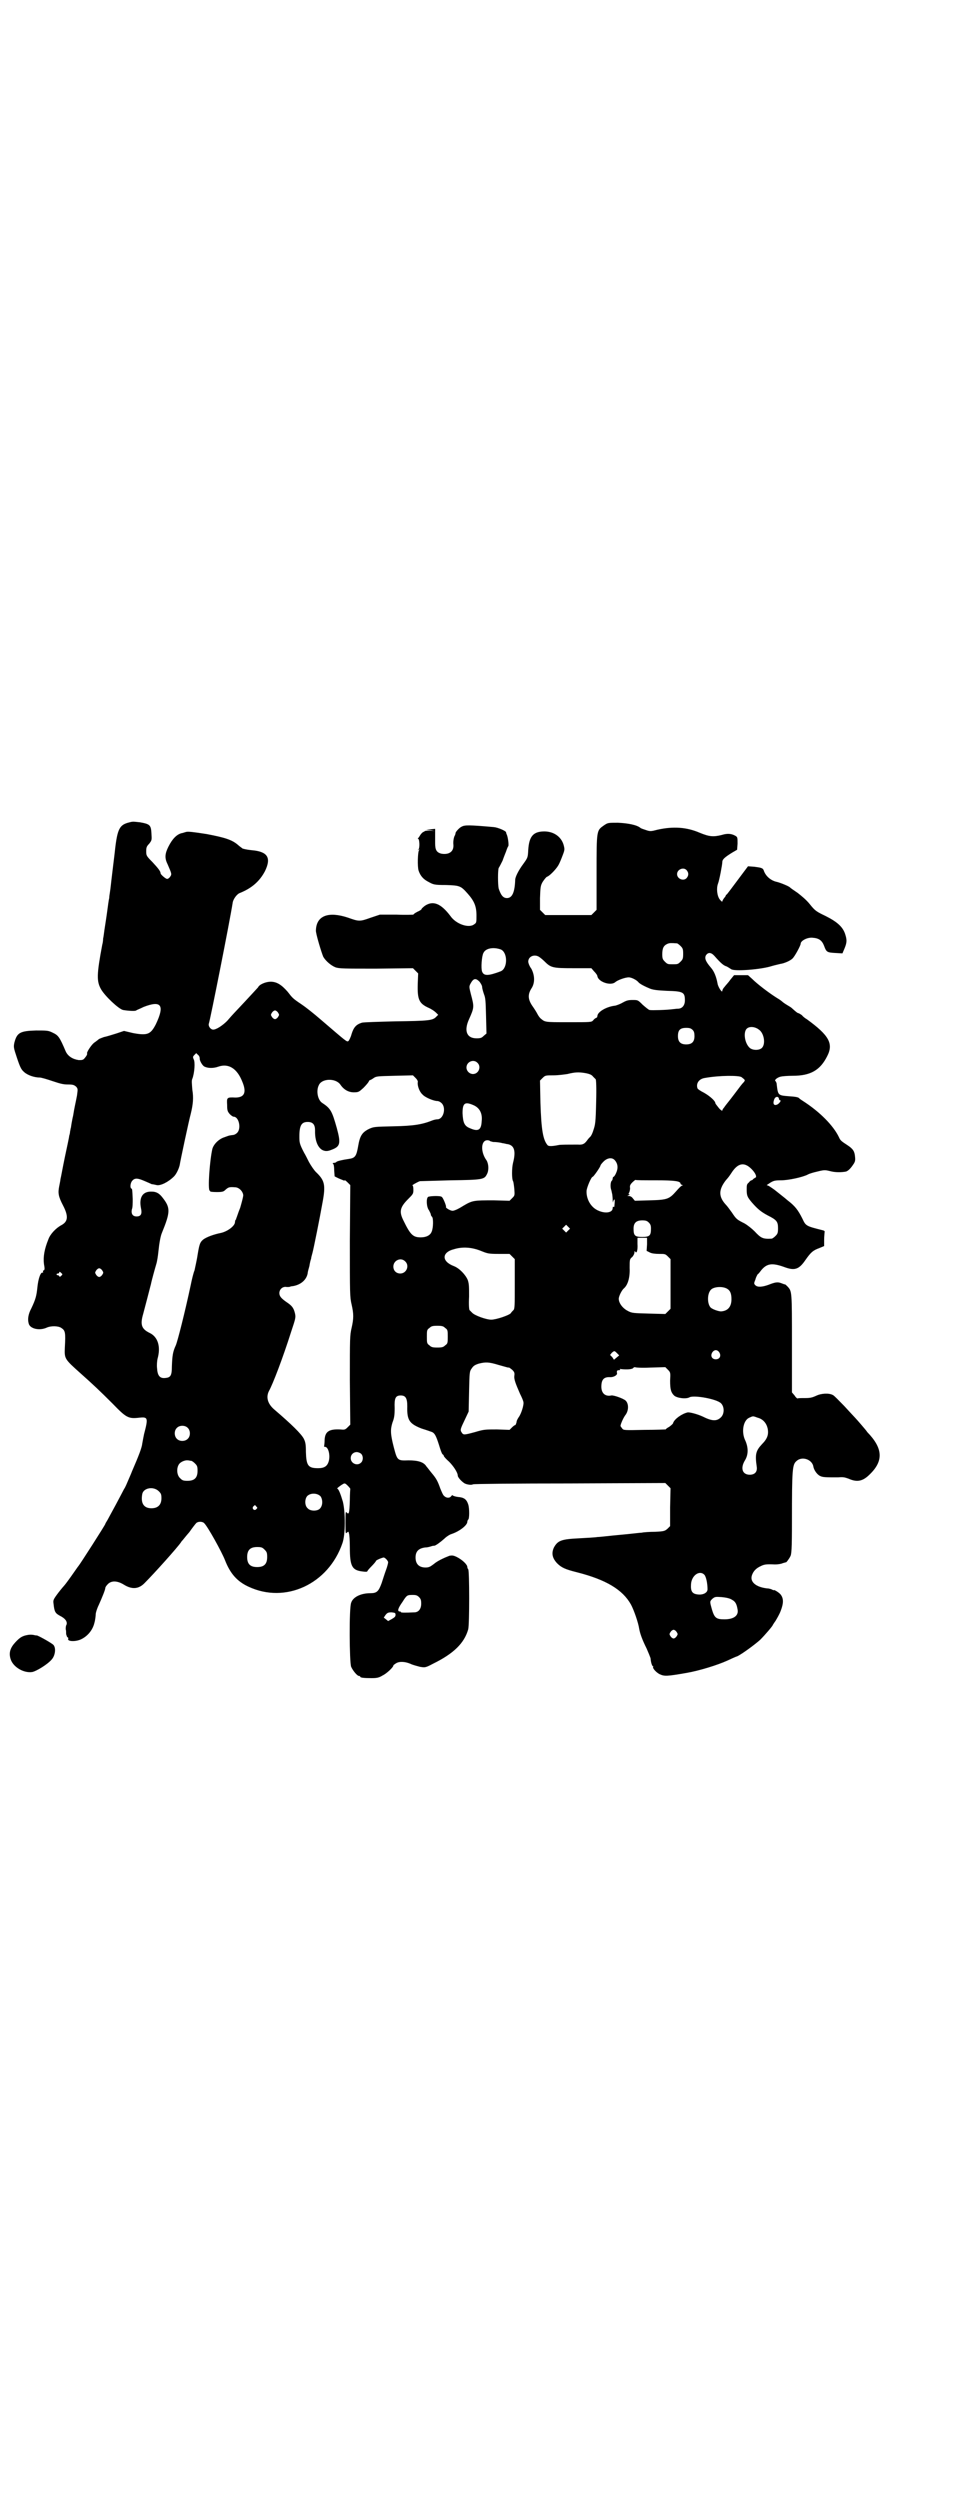 <?xml version="1.0" standalone="no"?>
<!DOCTYPE svg PUBLIC "-//W3C//DTD SVG 20010904//EN"
 "http://www.w3.org/TR/2001/REC-SVG-20010904/DTD/svg10.dtd">
<svg version="1.0" xmlns="http://www.w3.org/2000/svg"
 width="1110pt" height="2870pt" viewBox="0 0 1110 2870"
 preserveAspectRatio="xMidYMid meet">
<g transform="translate(0,2870) scale(0.5,-0.5)"
fill="#000000" stroke="none">
<path d="M294 3851 c-21 -6 -25 -17 -31 -74 -3 -24 -6 -50 -7 -58 -1 -8 -2
-19 -3 -25 -1 -6 -2 -13 -2 -16 -1 -3 -3 -18 -5 -33 -2 -15 -5 -33 -6 -40 -1
-7 -2 -16 -3 -20 0 -4 -1 -11 -2 -14 -13 -69 -13 -84 -3 -102 9 -16 41 -46 51
-48 12 -2 28 -3 30 -1 1 1 9 4 17 8 41 16 49 4 28 -40 -12 -23 -19 -26 -52
-20 l-21 5 -18 -6 c-10 -3 -22 -7 -28 -8 -5 -2 -11 -4 -12 -5 -1 -1 -5 -4 -9
-7 -6 -3 -18 -21 -18 -25 1 -3 -1 -6 -5 -11 -4 -5 -6 -5 -14 -5 -14 2 -25 9
-30 20 -14 33 -17 37 -30 43 -10 5 -13 5 -38 5 -37 -1 -44 -5 -50 -28 -2 -10
-2 -11 6 -35 7 -21 10 -27 16 -32 7 -7 23 -13 36 -13 4 0 17 -4 29 -8 18 -6
25 -8 36 -8 12 0 14 -1 19 -5 4 -5 4 -5 2 -20 -3 -16 -4 -19 -7 -35 -1 -6 -2
-13 -3 -16 -1 -5 -3 -15 -4 -23 -1 -2 -1 -6 -2 -9 0 -3 -1 -7 -2 -10 0 -3 -5
-25 -10 -49 -5 -24 -9 -47 -10 -50 0 -3 -2 -11 -3 -17 -3 -15 -2 -23 9 -44 13
-25 11 -37 -4 -45 -13 -7 -26 -21 -30 -33 -9 -22 -12 -40 -10 -56 2 -11 2 -14
-1 -15 -1 0 -2 -2 -1 -3 1 -1 0 -2 -2 -2 -4 0 -9 -14 -11 -33 -2 -20 -4 -28
-14 -49 -7 -13 -9 -25 -6 -35 3 -12 25 -17 42 -9 9 4 26 4 33 -1 9 -6 10 -10
8 -45 -1 -26 -1 -26 37 -60 27 -24 43 -39 73 -69 31 -32 36 -35 61 -32 20 2
21 0 11 -38 -1 -5 -3 -15 -4 -21 -1 -10 -8 -28 -24 -65 -1 -3 -5 -12 -8 -19
-3 -7 -7 -17 -10 -21 -2 -4 -11 -21 -19 -36 -8 -15 -17 -31 -19 -35 -3 -5 -5
-8 -5 -9 0 -2 -59 -94 -62 -97 -1 -1 -5 -7 -10 -14 -9 -13 -20 -28 -22 -30 -1
-1 -7 -8 -14 -17 -12 -16 -12 -17 -11 -25 2 -19 4 -22 15 -28 12 -6 17 -13 15
-20 -2 -3 -2 -8 -2 -11 1 -2 1 -7 1 -11 1 -3 2 -7 3 -7 2 -1 2 -2 2 -3 -4 -7
16 -8 29 -2 15 7 27 21 31 38 2 7 3 17 3 20 0 3 3 13 7 21 8 18 15 35 15 39 0
2 3 6 6 9 8 8 21 8 36 -1 19 -12 35 -11 49 4 21 21 75 81 83 93 1 2 3 4 4 5 1
1 7 9 15 18 7 10 14 19 16 21 4 4 14 4 18 0 8 -7 41 -67 48 -85 12 -31 28 -49
54 -61 85 -40 184 6 216 100 7 20 7 70 1 95 -5 17 -10 30 -13 30 -2 0 8 8 14
11 3 2 5 1 10 -4 4 -4 6 -7 6 -7 0 -1 -1 -12 -1 -26 -1 -31 -2 -34 -7 -29 -3
3 -3 2 -3 -23 0 -25 0 -26 3 -23 4 3 4 3 5 -2 1 -2 2 -17 2 -32 0 -43 5 -52
28 -55 7 -1 12 -1 12 0 0 1 4 6 10 12 5 5 10 11 10 12 0 2 15 8 18 8 4 -1 10
-8 10 -11 0 -2 -2 -10 -5 -18 -3 -8 -7 -21 -10 -30 -7 -19 -11 -23 -26 -23
-22 0 -40 -9 -44 -22 -5 -12 -4 -137 0 -147 4 -9 14 -21 18 -21 2 0 3 -1 3 -2
0 -2 9 -3 26 -3 12 0 17 1 25 6 9 4 25 19 25 23 0 1 3 3 6 5 8 5 21 4 33 -1 6
-3 15 -5 22 -7 12 -2 13 -2 30 7 47 23 72 47 81 79 3 10 3 136 0 138 -1 1 -2
3 -2 5 0 6 -12 17 -24 23 -8 4 -11 4 -17 3 -13 -5 -28 -12 -36 -19 -8 -6 -11
-8 -19 -8 -15 0 -23 8 -23 23 0 14 7 21 22 23 6 0 12 2 15 3 3 1 5 1 6 1 3 0
14 8 23 16 5 5 13 10 17 11 18 6 36 20 36 28 0 2 1 4 2 5 3 2 3 26 0 35 -4 12
-10 16 -24 17 -7 1 -12 3 -12 4 0 1 -1 0 -3 -2 -3 -5 -11 -5 -16 0 -3 2 -6 10
-9 17 -6 17 -9 23 -20 36 -5 6 -10 13 -12 15 -6 10 -19 14 -41 14 -26 -1 -26
0 -34 30 -8 31 -8 41 -3 57 4 10 5 17 5 33 -1 23 2 29 14 29 11 0 15 -6 15
-25 -1 -32 5 -40 33 -51 10 -3 21 -7 24 -8 6 -3 9 -8 16 -30 3 -10 6 -19 8
-21 2 -1 3 -3 3 -4 0 -1 5 -7 12 -13 10 -10 20 -25 20 -32 0 -4 9 -14 16 -18
6 -3 16 -4 19 -2 1 1 101 2 222 2 l220 1 6 -6 6 -6 -1 -44 0 -43 -6 -6 c-6 -5
-7 -6 -28 -7 -13 0 -27 -1 -31 -2 -4 0 -27 -3 -50 -5 -23 -2 -46 -5 -52 -5 -5
-1 -25 -2 -43 -3 -40 -2 -48 -5 -57 -21 -6 -13 -4 -24 7 -36 10 -10 18 -14 46
-21 67 -17 105 -40 124 -74 7 -13 17 -42 19 -56 2 -11 7 -25 17 -45 4 -9 8
-19 9 -22 1 -12 4 -19 6 -19 1 0 1 -1 0 -1 -2 -3 7 -13 15 -17 11 -5 16 -5 62
3 29 5 71 18 93 28 9 4 19 9 23 10 11 5 42 28 53 38 11 11 29 32 29 34 0 0 3
5 6 9 3 5 9 15 12 23 7 18 7 29 0 38 -4 5 -16 12 -16 10 0 -1 -1 0 -3 1 -2 1
-7 3 -12 3 -26 3 -40 15 -35 30 3 9 9 16 20 21 8 4 12 5 33 4 6 0 14 1 18 3 4
1 7 2 7 2 0 -2 7 7 10 13 3 5 4 15 4 83 0 117 1 128 10 136 12 12 35 5 39 -11
1 -9 9 -20 16 -23 6 -3 13 -3 41 -3 13 1 15 0 24 -3 20 -9 33 -6 49 10 32 31
30 60 -6 97 -1 2 -7 9 -13 16 -6 7 -13 15 -15 17 -2 2 -13 14 -25 27 -12 12
-23 24 -26 25 -9 5 -27 4 -39 -2 -9 -4 -13 -5 -26 -5 -8 0 -16 0 -16 -1 -1 0
-4 2 -7 7 l-6 7 0 113 c0 120 0 119 -10 130 -3 3 -5 5 -6 5 -1 0 -4 1 -9 3 -8
3 -14 2 -29 -4 -14 -5 -25 -6 -30 -1 -3 3 -4 4 0 13 1 5 4 10 5 12 2 1 5 5 8
9 13 16 25 18 53 8 24 -9 34 -6 49 16 12 17 17 22 31 27 l12 5 0 14 c0 8 1 16
1 18 1 1 0 3 -3 4 -40 10 -40 10 -48 27 -10 20 -17 29 -34 42 -8 7 -20 16 -26
21 -6 5 -14 10 -17 12 l-5 2 9 6 c7 4 10 5 24 5 17 0 49 7 61 13 3 2 13 5 22
7 16 4 18 4 30 1 11 -3 25 -3 36 -1 4 1 10 6 16 15 5 7 6 10 5 19 -1 12 -4 18
-18 27 -14 9 -16 11 -19 18 -13 27 -44 58 -81 82 -3 2 -8 5 -10 7 -2 3 -9 4
-24 5 -25 2 -25 2 -28 27 0 4 -2 7 -3 8 -3 2 4 8 12 10 4 1 16 2 28 2 41 0 63
13 79 45 15 29 4 48 -47 85 -2 1 -8 5 -11 9 -4 3 -8 5 -9 5 -1 0 -4 2 -15 12
-1 1 -6 4 -11 7 -5 3 -9 6 -10 7 -1 1 -6 5 -13 9 -19 12 -45 32 -56 43 l-10 9
-16 0 -16 0 -9 -11 c-4 -6 -11 -13 -13 -16 -3 -3 -5 -7 -5 -9 0 -6 -10 9 -11
17 -3 16 -8 28 -15 36 -12 14 -15 21 -12 28 5 8 12 8 20 -1 15 -17 21 -22 28
-24 4 -2 8 -5 10 -6 6 -6 70 -1 94 7 7 2 16 4 20 5 8 1 22 7 27 12 5 4 19 30
19 34 0 7 15 15 27 14 15 -1 22 -6 27 -19 5 -14 7 -15 25 -16 l17 -1 3 7 c7
16 8 22 4 35 -5 18 -18 30 -46 44 -21 10 -24 12 -36 27 -8 10 -19 19 -28 26
-9 6 -16 11 -17 12 -2 3 -22 11 -30 13 -15 3 -27 14 -31 27 -2 5 -6 6 -22 8
l-14 1 -12 -16 c-23 -31 -36 -48 -37 -49 -1 0 -2 -1 -2 -2 0 -1 -2 -4 -4 -6
-2 -3 -4 -6 -4 -8 0 -1 -3 1 -6 5 -6 8 -8 25 -4 36 3 7 10 44 10 50 0 6 6 11
22 21 l12 7 1 14 c0 14 0 15 -5 18 -9 5 -18 6 -31 2 -20 -5 -29 -4 -51 5 -30
13 -61 15 -97 7 -15 -4 -17 -4 -26 -1 -6 2 -12 4 -13 5 -8 7 -29 11 -52 12
-23 0 -23 0 -32 -6 -17 -12 -17 -10 -17 -108 l0 -86 -6 -6 -6 -6 -53 0 -53 0
-6 6 -6 6 0 27 c1 25 1 28 6 37 4 6 8 11 10 12 5 1 20 16 26 26 3 5 7 15 10
23 5 13 5 14 2 25 -6 19 -24 31 -47 30 -23 -1 -32 -12 -34 -42 -1 -18 -1 -18
-11 -32 -12 -16 -19 -31 -19 -37 -1 -29 -7 -42 -19 -42 -9 0 -14 7 -19 22 -2
10 -2 41 0 47 2 3 6 11 9 17 2 6 6 16 8 21 2 6 4 11 5 12 2 2 -1 24 -4 28 0 1
-1 3 -1 4 0 3 -18 11 -28 12 -57 5 -67 5 -74 1 -5 -2 -13 -11 -14 -14 0 -2 -1
-4 -1 -5 -3 -4 -5 -14 -4 -23 1 -16 -11 -23 -28 -20 -11 3 -14 9 -14 24 0 7 0
18 0 23 l0 10 -10 -1 -11 -1 10 -1 10 -2 -12 1 c-6 0 -11 -1 -11 -1 0 -1 -2
-2 -3 -2 -2 -1 -5 -4 -7 -7 -2 -3 -4 -7 -5 -7 -1 -1 -1 -2 0 -2 3 0 4 -20 1
-24 -3 -2 -3 -2 0 -1 2 1 3 1 1 -1 -3 -4 -4 -38 -1 -47 4 -12 11 -20 23 -26
11 -6 13 -7 40 -7 32 -1 34 -2 50 -20 15 -17 20 -29 20 -50 0 -15 0 -17 -5
-20 -12 -10 -42 0 -55 19 -22 29 -40 36 -59 23 -5 -4 -8 -7 -7 -7 0 -1 -4 -4
-9 -6 -6 -3 -10 -6 -10 -7 0 0 -17 -1 -38 0 l-39 0 -21 -7 c-25 -9 -27 -9 -52
0 -45 15 -73 5 -74 -29 -1 -6 13 -52 17 -61 6 -10 18 -20 28 -24 9 -3 20 -3
94 -3 l84 1 6 -6 6 -6 -1 -24 c-1 -36 3 -45 25 -55 7 -3 14 -8 17 -11 l5 -5
-5 -5 c-8 -8 -17 -9 -94 -10 -39 -1 -72 -2 -76 -3 -13 -4 -19 -10 -24 -26 -2
-8 -6 -15 -7 -16 -4 -3 -3 -3 -65 50 -15 13 -34 28 -43 34 -21 14 -21 15 -32
29 -14 16 -25 23 -39 23 -11 0 -26 -6 -29 -13 -2 -2 -19 -21 -54 -58 -3 -3
-11 -12 -17 -19 -11 -11 -25 -20 -32 -20 -6 0 -12 8 -10 14 3 8 48 234 55 279
2 8 10 19 17 21 27 11 45 27 57 50 15 31 6 45 -31 48 -10 1 -19 3 -21 4 -2 2
-7 5 -10 8 -14 12 -30 17 -72 25 -32 5 -42 6 -47 5 -4 -1 -9 -3 -11 -3 -11 -3
-21 -13 -30 -31 -8 -16 -9 -26 -2 -40 10 -23 10 -23 6 -29 -2 -3 -5 -5 -7 -5
-3 0 -15 10 -15 13 0 5 -7 13 -19 26 -14 14 -14 15 -14 25 0 8 1 11 7 17 6 8
6 8 5 24 -1 19 -4 21 -26 25 -18 2 -17 2 -28 -1z m1284 -109 c5 -6 5 -12 0
-18 -7 -8 -22 -2 -22 9 0 11 15 17 22 9z m-22 -168 c1 0 5 -3 8 -6 5 -5 6 -7
6 -18 0 -11 -1 -13 -6 -18 -6 -6 -7 -6 -18 -6 -11 0 -12 0 -18 6 -5 5 -6 7 -6
17 0 14 3 20 12 24 5 2 8 2 22 1z m-405 -14 c16 -7 16 -43 0 -50 -29 -11 -39
-11 -43 -1 -3 7 -1 36 3 43 5 11 23 14 40 8z m88 -17 c3 -2 9 -7 12 -10 15
-15 19 -16 66 -16 l42 0 6 -7 c4 -4 8 -9 8 -12 3 -13 31 -22 41 -13 6 5 23 11
31 11 6 0 18 -6 22 -11 3 -4 15 -10 27 -15 8 -3 18 -4 39 -5 37 -1 41 -3 41
-22 0 -11 -6 -19 -16 -19 -4 0 -9 -1 -11 -1 -14 -2 -49 -3 -54 -2 -2 0 -9 6
-16 12 -11 11 -11 11 -23 11 -10 0 -14 -1 -23 -6 -5 -3 -13 -6 -17 -7 -20 -2
-40 -14 -41 -23 0 -2 -1 -5 -3 -5 -2 -1 -5 -3 -7 -6 -4 -4 -5 -4 -57 -4 -56 0
-53 0 -64 9 -2 2 -5 6 -7 10 -2 4 -7 12 -12 19 -10 15 -10 26 -2 39 9 13 8 31
0 46 -4 5 -7 13 -7 16 0 12 14 18 25 11z m-137 -57 c3 -4 6 -9 6 -12 0 -3 2
-10 4 -16 4 -10 4 -16 5 -51 l1 -40 -6 -5 c-5 -5 -7 -6 -17 -6 -23 0 -29 18
-17 44 12 27 12 28 4 58 -4 16 -4 17 -1 23 7 13 12 14 21 5z m-463 -71 c3 -5
3 -5 0 -10 -2 -3 -5 -5 -7 -5 -2 0 -5 2 -7 5 -3 5 -3 5 0 10 2 3 5 5 7 5 2 0
5 -2 7 -5z m1105 -39 c12 -8 16 -33 7 -42 -6 -6 -21 -6 -28 0 -12 11 -15 36
-7 44 6 6 19 5 28 -2z m-152 -1 c3 -3 4 -7 4 -14 0 -13 -6 -19 -19 -19 -13 0
-19 6 -19 19 0 14 5 19 19 19 8 0 11 -1 15 -5z m-1133 -65 c-1 -4 6 -17 11
-19 8 -4 21 -4 32 0 23 8 43 -4 55 -35 10 -24 5 -36 -16 -36 -20 1 -20 0 -19
-17 0 -13 1 -15 6 -21 3 -3 7 -6 9 -6 12 0 18 -27 8 -37 -3 -3 -7 -5 -10 -5
-6 -1 -6 0 -19 -5 -13 -4 -25 -16 -28 -27 -6 -26 -11 -94 -6 -96 1 0 2 -1 1
-2 0 0 6 -1 15 -1 14 0 16 1 21 6 6 5 8 6 21 5 9 0 18 -9 19 -18 0 -4 -3 -15
-7 -29 -5 -12 -8 -23 -9 -24 0 -2 -1 -4 -2 -4 0 -1 -1 -3 -1 -5 0 -9 -18 -22
-33 -25 -15 -3 -32 -9 -40 -15 -8 -7 -9 -11 -14 -42 -2 -11 -5 -24 -6 -29 -2
-4 -6 -20 -9 -35 -13 -61 -30 -128 -34 -137 -7 -15 -8 -24 -9 -48 0 -22 -3
-26 -16 -27 -12 -1 -17 6 -18 22 -1 8 0 17 1 22 8 28 1 51 -19 60 -18 9 -21
19 -14 43 3 11 16 61 18 69 1 6 9 35 12 45 2 6 4 19 5 29 2 20 5 36 8 43 20
49 20 58 1 82 -7 9 -14 13 -24 13 -21 1 -30 -13 -25 -38 3 -13 0 -19 -10 -19
-9 0 -13 6 -11 16 2 4 2 15 2 24 -1 22 -1 23 -3 24 -4 2 -2 14 2 18 6 7 13 6
29 -1 7 -3 14 -6 16 -7 2 0 7 -1 11 -2 9 -2 27 7 40 20 5 5 11 17 13 26 1 8
22 106 25 116 6 24 7 39 4 57 -1 14 -2 21 0 25 5 13 7 39 3 45 -2 5 -2 6 2 10
l4 4 4 -4 c3 -2 4 -6 4 -8z m638 -10 c10 -9 3 -26 -10 -26 -8 0 -15 7 -15 15
0 13 16 20 25 11z m249 -24 c10 -2 14 -4 17 -8 2 -2 5 -5 6 -6 1 -2 2 -18 1
-53 -1 -46 -2 -51 -6 -63 -2 -7 -5 -13 -6 -14 0 -1 -4 -4 -7 -8 -7 -10 -11
-13 -23 -12 -19 0 -41 0 -44 -1 -15 -3 -22 -3 -25 -1 -11 12 -15 35 -17 98
l-1 51 6 6 c6 6 7 6 25 6 11 0 25 2 32 3 16 4 25 5 42 2z m-386 -21 c-1 -8 4
-22 11 -28 6 -7 26 -15 34 -15 3 0 7 -2 10 -5 11 -11 4 -37 -10 -37 -3 0 -7
-1 -10 -2 -25 -10 -44 -13 -90 -14 -44 -1 -46 -1 -57 -6 -16 -8 -21 -16 -25
-40 -4 -23 -7 -27 -22 -29 -14 -2 -27 -5 -28 -7 -1 -1 -3 -2 -6 -2 -2 0 -3 -1
-2 -2 2 0 3 -7 3 -15 l1 -14 8 -4 c4 -2 10 -4 12 -5 2 -1 3 -1 3 0 0 1 3 -1 7
-5 l6 -6 -1 -128 c0 -122 0 -129 4 -146 5 -22 5 -32 0 -54 -4 -17 -4 -24 -4
-120 l1 -102 -6 -6 c-6 -6 -7 -6 -18 -5 -25 1 -34 -5 -35 -24 0 -7 -1 -13 -1
-14 -1 -1 0 -2 2 -2 7 0 12 -17 9 -31 -3 -13 -10 -18 -25 -18 -23 0 -27 6 -28
37 0 18 -1 23 -5 31 -6 11 -27 32 -68 67 -15 13 -19 28 -12 42 9 16 32 76 51
136 10 30 11 33 9 42 -3 13 -7 18 -19 26 -13 9 -17 14 -17 21 0 9 8 16 17 14
4 0 7 0 8 1 1 0 3 1 6 1 18 3 31 14 34 29 0 3 2 10 4 17 1 7 3 15 4 17 0 3 2
9 3 13 3 11 17 81 23 115 8 42 5 52 -15 71 -4 4 -11 14 -16 23 -4 8 -9 18 -11
21 -11 21 -11 24 -11 38 0 25 5 33 19 33 12 0 17 -6 17 -19 -1 -34 14 -54 35
-46 23 8 25 14 15 51 -11 39 -14 45 -34 58 -10 7 -14 28 -7 41 7 15 38 16 49
1 8 -12 19 -18 31 -18 11 0 12 1 22 10 6 6 11 12 12 14 1 2 2 4 3 4 1 0 5 2 9
5 6 4 9 4 48 5 l42 1 6 -6 c4 -4 6 -8 5 -10z m744 12 c9 -7 9 -7 5 -12 -4 -4
-7 -8 -22 -28 -12 -16 -20 -25 -23 -30 -2 -2 -4 -5 -4 -7 0 -1 -4 1 -8 6 -4 5
-8 10 -8 11 0 5 -12 16 -26 24 -8 4 -14 8 -15 10 -4 11 3 22 17 24 34 6 77 6
84 2z m86 -49 c0 -2 1 -4 2 -4 4 0 1 -5 -4 -9 -8 -5 -13 -1 -9 10 2 7 9 9 11
3z m-703 -15 c15 -6 22 -19 20 -37 -1 -21 -8 -25 -28 -16 -12 5 -15 13 -16 34
0 23 5 27 24 19z m39 -83 c0 0 3 -1 7 -2 7 0 16 -1 23 -3 3 0 8 -2 11 -2 15
-3 19 -16 12 -43 -3 -12 -3 -37 0 -42 1 -1 2 -9 3 -18 1 -15 1 -15 -5 -21 l-6
-6 -36 1 c-47 0 -49 0 -71 -13 -11 -7 -20 -11 -24 -11 -5 0 -17 7 -15 9 1 2
-7 22 -10 23 -3 3 -27 2 -31 0 -5 -3 -4 -24 2 -31 2 -4 4 -8 4 -9 0 -2 1 -4 3
-6 3 -3 3 -25 -1 -34 -3 -8 -12 -13 -25 -13 -18 0 -24 6 -40 39 -10 20 -8 30
11 49 11 11 12 12 12 21 0 7 -1 10 -2 10 -3 0 11 8 17 10 2 0 34 1 71 2 74 1
77 2 83 14 5 9 4 24 -1 32 -14 19 -13 46 2 46 3 0 6 -1 6 -2z m287 -44 c7 -8
8 -18 3 -29 -2 -5 -5 -9 -6 -9 -1 0 -2 -2 -2 -4 0 -2 -1 -4 -2 -5 -3 -2 -4
-15 -1 -22 1 -5 2 -9 2 -9 0 -1 1 -7 1 -12 0 -7 1 -9 1 -5 1 3 2 5 3 5 1 0 1
-4 0 -15 0 -2 -1 -3 -2 -2 -1 1 -2 0 -2 -3 0 -10 -16 -13 -32 -6 -18 7 -29 27
-28 46 1 9 11 32 14 32 2 0 18 23 18 26 0 1 3 5 7 9 9 9 20 10 26 3z m314 -20
c9 -9 13 -18 9 -20 -1 0 -3 -2 -5 -3 -1 -2 -3 -3 -4 -3 -1 0 -4 -2 -6 -5 -5
-4 -5 -6 -5 -17 0 -14 2 -17 12 -29 14 -16 22 -22 37 -30 20 -10 23 -14 23
-29 0 -11 -1 -13 -6 -18 -3 -3 -7 -6 -9 -6 -20 -1 -24 1 -39 17 -6 6 -16 14
-23 18 -18 9 -19 10 -29 25 -5 7 -11 15 -13 17 -18 19 -18 35 -1 57 7 8 7 8
15 20 14 20 28 22 44 6z m-220 -26 c45 0 57 -2 57 -8 0 -1 2 -2 4 -3 2 0 2 -1
0 -1 -2 0 -8 -6 -14 -13 -16 -18 -20 -20 -61 -21 l-34 -1 -5 6 c-2 3 -6 5 -9
5 -4 0 -4 0 0 2 2 1 3 2 1 2 -2 0 -2 1 0 4 1 2 2 7 2 10 -1 5 0 8 5 13 3 3 7
6 7 6 1 -1 22 -1 47 -1z m-16 -97 c4 -4 5 -7 5 -14 0 -16 -3 -19 -20 -19 -17
0 -20 3 -20 19 0 13 6 19 20 19 8 0 11 -1 15 -5z m-185 -18 l-5 -5 -4 4 -5 5
4 4 5 5 4 -4 5 -5 -4 -4z m181 -32 l-1 -15 8 -4 c4 -2 12 -3 21 -3 13 0 14 0
20 -6 l6 -6 0 -57 0 -57 -6 -6 -6 -6 -38 1 c-35 1 -39 1 -48 6 -12 6 -21 18
-21 28 0 6 7 20 12 24 9 8 14 25 13 47 0 19 0 20 6 25 3 3 5 8 5 10 0 4 1 4 2
2 3 -5 6 3 5 18 l0 14 11 0 11 0 0 -15z m-382 -15 c15 -6 17 -7 41 -7 l25 0 6
-6 6 -6 0 -57 c0 -49 0 -57 -3 -60 -2 -2 -5 -5 -6 -7 -4 -5 -34 -15 -45 -15
-12 0 -39 10 -44 16 -2 2 -5 5 -6 6 -1 2 -2 12 -1 31 0 23 0 29 -3 38 -5 12
-19 27 -32 32 -29 11 -28 32 1 39 20 6 41 4 61 -4z m-174 -24 c11 -10 3 -28
-11 -28 -9 0 -16 6 -16 16 0 14 17 22 27 12z m-696 -21 c3 -5 3 -5 0 -10 -2
-3 -5 -5 -7 -5 -2 0 -5 2 -7 5 -3 5 -3 5 0 10 2 3 5 5 7 5 2 0 5 -2 7 -5z
m-94 -6 c3 -3 3 -3 0 -6 -3 -3 -4 -3 -5 -1 0 1 -2 2 -3 2 -2 0 -3 1 -3 2 0 1
1 2 3 2 2 0 3 1 3 2 0 3 2 2 5 -1z m1530 -36 c7 -4 10 -11 10 -24 0 -17 -8
-27 -24 -28 -6 0 -20 5 -24 9 -8 9 -8 32 1 41 7 7 27 8 37 2z m-648 -90 c6 -4
6 -6 6 -20 0 -14 0 -16 -6 -20 -4 -4 -7 -5 -18 -5 -11 0 -14 1 -18 5 -6 4 -6
6 -6 20 0 14 0 16 6 20 4 4 7 5 18 5 11 0 14 -1 18 -5z m630 -56 c5 -8 1 -16
-8 -16 -9 0 -13 8 -8 16 2 3 5 5 8 5 3 0 6 -2 8 -5z m-235 -2 l5 -5 -6 -5 -6
-5 -4 6 -5 5 4 5 c6 5 6 5 12 -1z m-272 -27 c11 -3 21 -6 22 -6 2 1 5 -2 9 -5
5 -5 6 -7 5 -14 -1 -8 3 -18 13 -41 4 -8 8 -17 8 -20 1 -6 -5 -26 -11 -34 -2
-3 -5 -8 -5 -12 -1 -3 -2 -6 -3 -6 -1 0 -4 -2 -7 -5 l-6 -6 -29 1 c-27 0 -30
0 -50 -6 -26 -7 -27 -7 -31 -1 -4 6 -3 8 8 31 l8 17 1 46 c1 45 1 46 6 53 4 6
7 8 16 11 16 4 23 4 46 -3z m348 -6 l35 1 6 -6 c6 -6 6 -7 5 -25 0 -20 2 -27
9 -34 6 -6 28 -9 36 -4 11 5 62 -4 72 -14 8 -8 8 -24 0 -32 -10 -10 -21 -9
-43 2 -11 5 -29 10 -34 9 -13 -3 -30 -15 -33 -24 0 -2 -5 -6 -9 -9 -4 -2 -8
-5 -8 -6 0 0 -22 -1 -48 -1 -47 -1 -49 -1 -52 3 -2 3 -4 5 -4 6 0 4 7 20 12
26 7 10 7 25 0 32 -5 5 -28 13 -33 12 -14 -3 -23 5 -23 20 0 17 6 23 21 22 8
0 16 5 15 9 -1 5 0 7 4 7 3 0 4 1 3 2 -1 2 -1 2 0 1 3 -1 20 -2 26 0 1 0 4 1
5 3 2 1 3 1 3 1 1 -1 17 -2 35 -1z m247 -115 c12 -3 20 -12 23 -24 3 -14 0
-24 -13 -37 -14 -15 -16 -23 -12 -51 2 -12 -4 -19 -16 -19 -17 0 -22 15 -11
33 8 13 8 29 1 45 -10 20 -5 47 9 53 9 4 8 4 19 0z m-1310 -23 c7 -6 7 -19 1
-25 -6 -7 -19 -7 -25 -1 -7 6 -7 19 -1 25 6 7 19 7 25 1z m399 -60 c5 -5 5
-15 0 -20 -9 -9 -24 -2 -24 10 0 8 6 14 14 14 3 0 8 -2 10 -4z m-391 -16 c2 0
6 -3 9 -6 5 -5 6 -7 6 -17 0 -16 -7 -23 -23 -23 -10 0 -12 1 -17 6 -8 7 -9 24
-2 33 4 5 14 9 20 8 2 0 5 -1 7 -1z m-74 -70 c5 -5 6 -7 6 -16 0 -15 -8 -23
-23 -23 -18 0 -25 12 -21 33 3 14 26 18 38 6z m372 -12 c5 -8 5 -21 -2 -28 -6
-6 -22 -6 -28 1 -7 6 -7 21 -1 28 8 8 24 7 31 -1z m-148 -23 c3 -3 3 -3 0 -6
-4 -5 -11 1 -7 6 4 4 4 4 7 0z m19 -99 c5 -5 6 -7 6 -17 0 -16 -7 -23 -23 -23
-16 0 -23 7 -23 23 0 16 7 23 23 23 10 0 12 -1 17 -6z m1011 -58 c4 -5 7 -20
7 -33 0 -8 -10 -13 -21 -12 -14 1 -18 7 -17 23 1 21 20 34 31 22z m-656 -51
c4 -4 5 -7 5 -15 0 -12 -6 -20 -16 -20 -22 -1 -32 -1 -31 1 1 0 0 1 -2 1 -7 0
-4 8 6 22 10 16 11 16 24 16 7 0 10 -1 14 -5z m719 -6 c8 -4 11 -10 13 -22 3
-14 -8 -23 -30 -23 -19 0 -23 3 -29 23 -5 18 -5 18 1 24 6 5 7 5 22 4 10 -1
19 -3 23 -6z m-773 -35 c0 -4 -3 -6 -8 -9 l-9 -5 -5 4 -5 4 4 6 c4 5 6 6 14 6
8 -1 9 -1 9 -6z m646 -39 c3 -5 3 -5 0 -10 -2 -3 -5 -5 -7 -5 -2 0 -5 2 -7 5
-3 5 -3 5 0 10 2 3 5 5 7 5 2 0 5 -2 7 -5z"/>
<path d="M63 1986 c-11 -2 -17 -5 -28 -17 -11 -12 -15 -23 -11 -37 5 -19 30
-34 50 -31 10 2 36 18 45 29 8 9 10 26 4 33 -3 4 -39 24 -39 22 0 0 -3 0 -6 1
-4 1 -11 1 -15 0z"/>
</g>
</svg>
